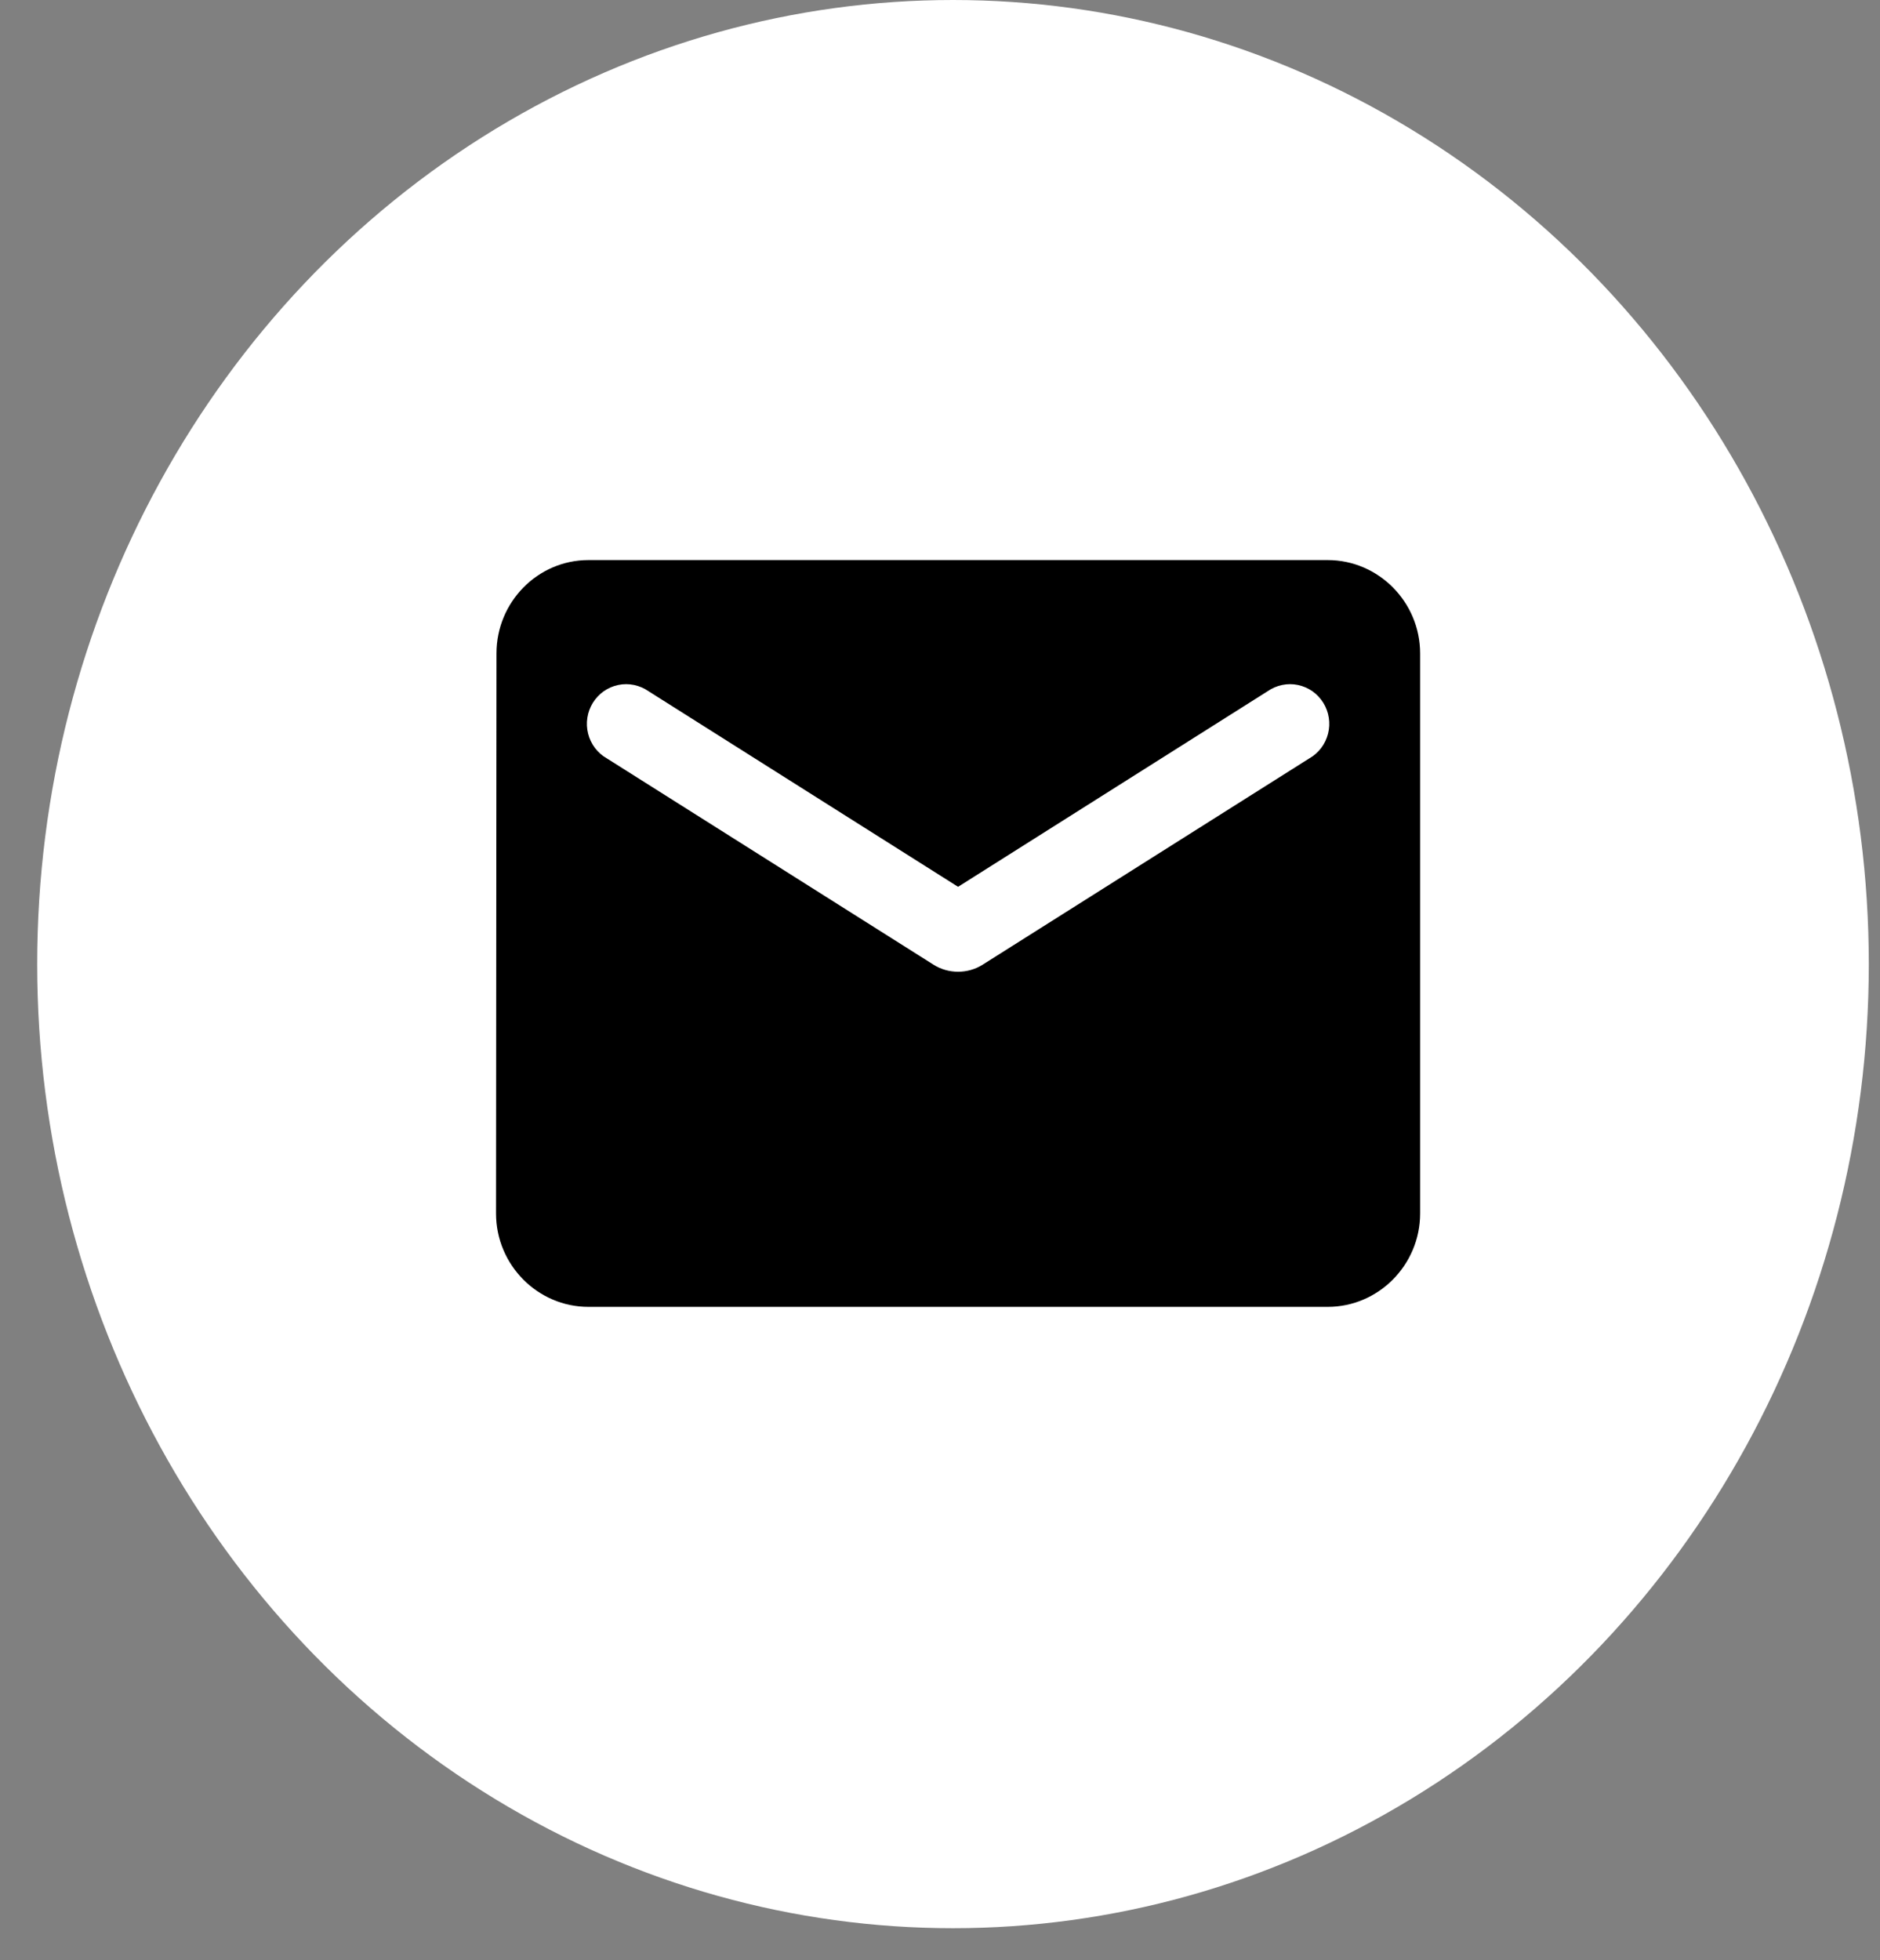 <svg width="47" height="49" viewBox="0 0 47 49" fill="none" xmlns="http://www.w3.org/2000/svg">
<rect x="0" y="0" width="47" height="49" fill="#808080" stroke="none"/>
<ellipse cx="23.825" cy="24.099" rx="22.895" ry="24.099" fill="white"/>
<path d="M33.193 14H14.711C13.441 14 12.412 15.05 12.412 16.333L12.401 30.333C12.401 31.617 13.441 32.667 14.711 32.667H33.193C34.463 32.667 35.503 31.617 35.503 30.333V16.333C35.503 15.05 34.463 14 33.193 14ZM32.731 18.958L24.564 24.115C24.195 24.348 23.709 24.348 23.34 24.115L15.173 18.958C15.057 18.893 14.956 18.804 14.875 18.698C14.794 18.591 14.735 18.469 14.703 18.339C14.67 18.209 14.663 18.074 14.684 17.941C14.704 17.809 14.751 17.682 14.821 17.568C14.892 17.454 14.984 17.356 15.093 17.279C15.202 17.203 15.325 17.149 15.456 17.122C15.586 17.095 15.72 17.095 15.85 17.122C15.98 17.149 16.104 17.202 16.213 17.278L23.952 22.167L31.691 17.278C31.8 17.202 31.924 17.149 32.054 17.122C32.184 17.095 32.318 17.095 32.448 17.122C32.578 17.149 32.702 17.203 32.811 17.279C32.92 17.356 33.012 17.454 33.083 17.568C33.153 17.682 33.2 17.809 33.22 17.941C33.241 18.074 33.234 18.209 33.201 18.339C33.168 18.469 33.11 18.591 33.029 18.698C32.948 18.804 32.846 18.893 32.731 18.958Z" fill="black"/>
</svg>

